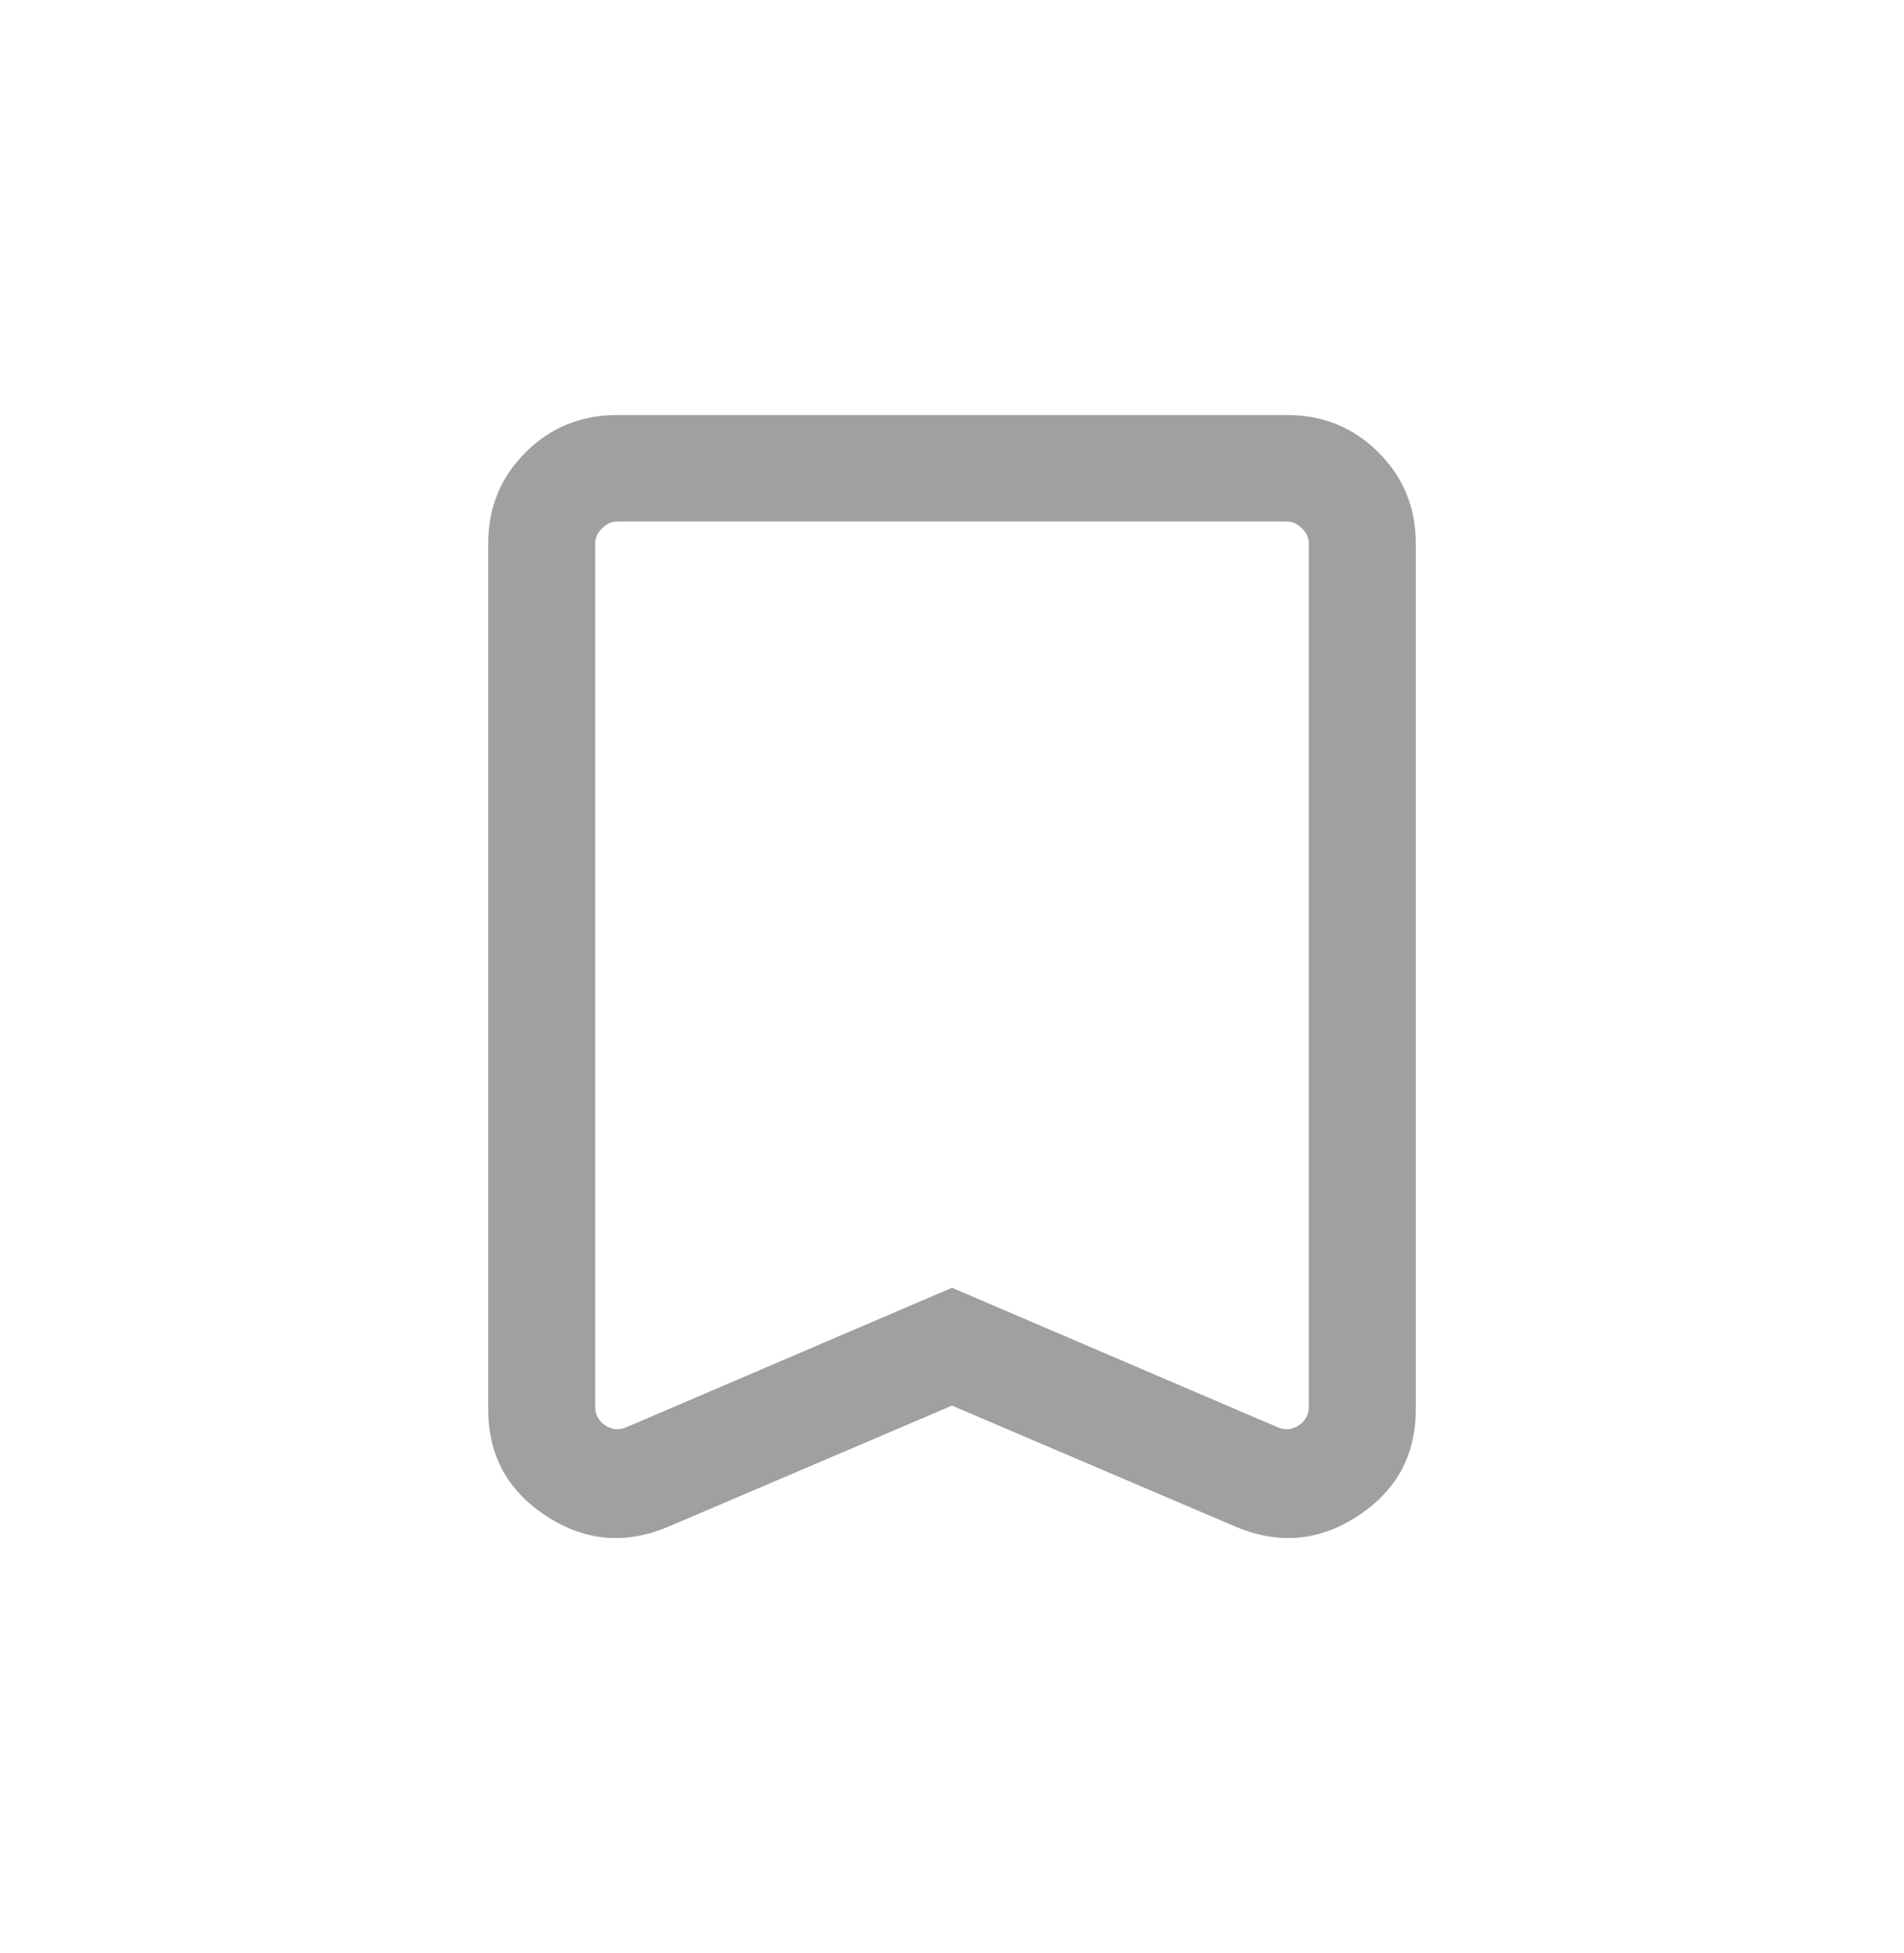 <svg width="39" height="40" viewBox="0 0 39 40" fill="none" xmlns="http://www.w3.org/2000/svg">
<path d="M19.5 28.788L13.699 31.264C12.818 31.639 11.982 31.567 11.189 31.049C10.396 30.531 10 29.803 10 28.864V11.127C10 10.393 10.256 9.772 10.767 9.263C11.279 8.754 11.904 8.5 12.642 8.5H26.358C27.096 8.5 27.721 8.754 28.233 9.263C28.744 9.772 29 10.393 29 11.127V28.864C29 29.803 28.604 30.531 27.811 31.049C27.018 31.567 26.182 31.639 25.301 31.264L19.5 28.788ZM19.5 26.374L26.175 29.233C26.325 29.298 26.468 29.284 26.604 29.191C26.74 29.098 26.808 28.972 26.808 28.814V11.127C26.808 11.015 26.761 10.913 26.667 10.819C26.573 10.726 26.47 10.68 26.358 10.68H12.642C12.53 10.68 12.427 10.726 12.333 10.819C12.239 10.913 12.192 11.015 12.192 11.127V28.814C12.192 28.972 12.26 29.098 12.396 29.191C12.532 29.284 12.675 29.298 12.825 29.233L19.5 26.374Z" fill="#A0A09F"/>
</svg>
